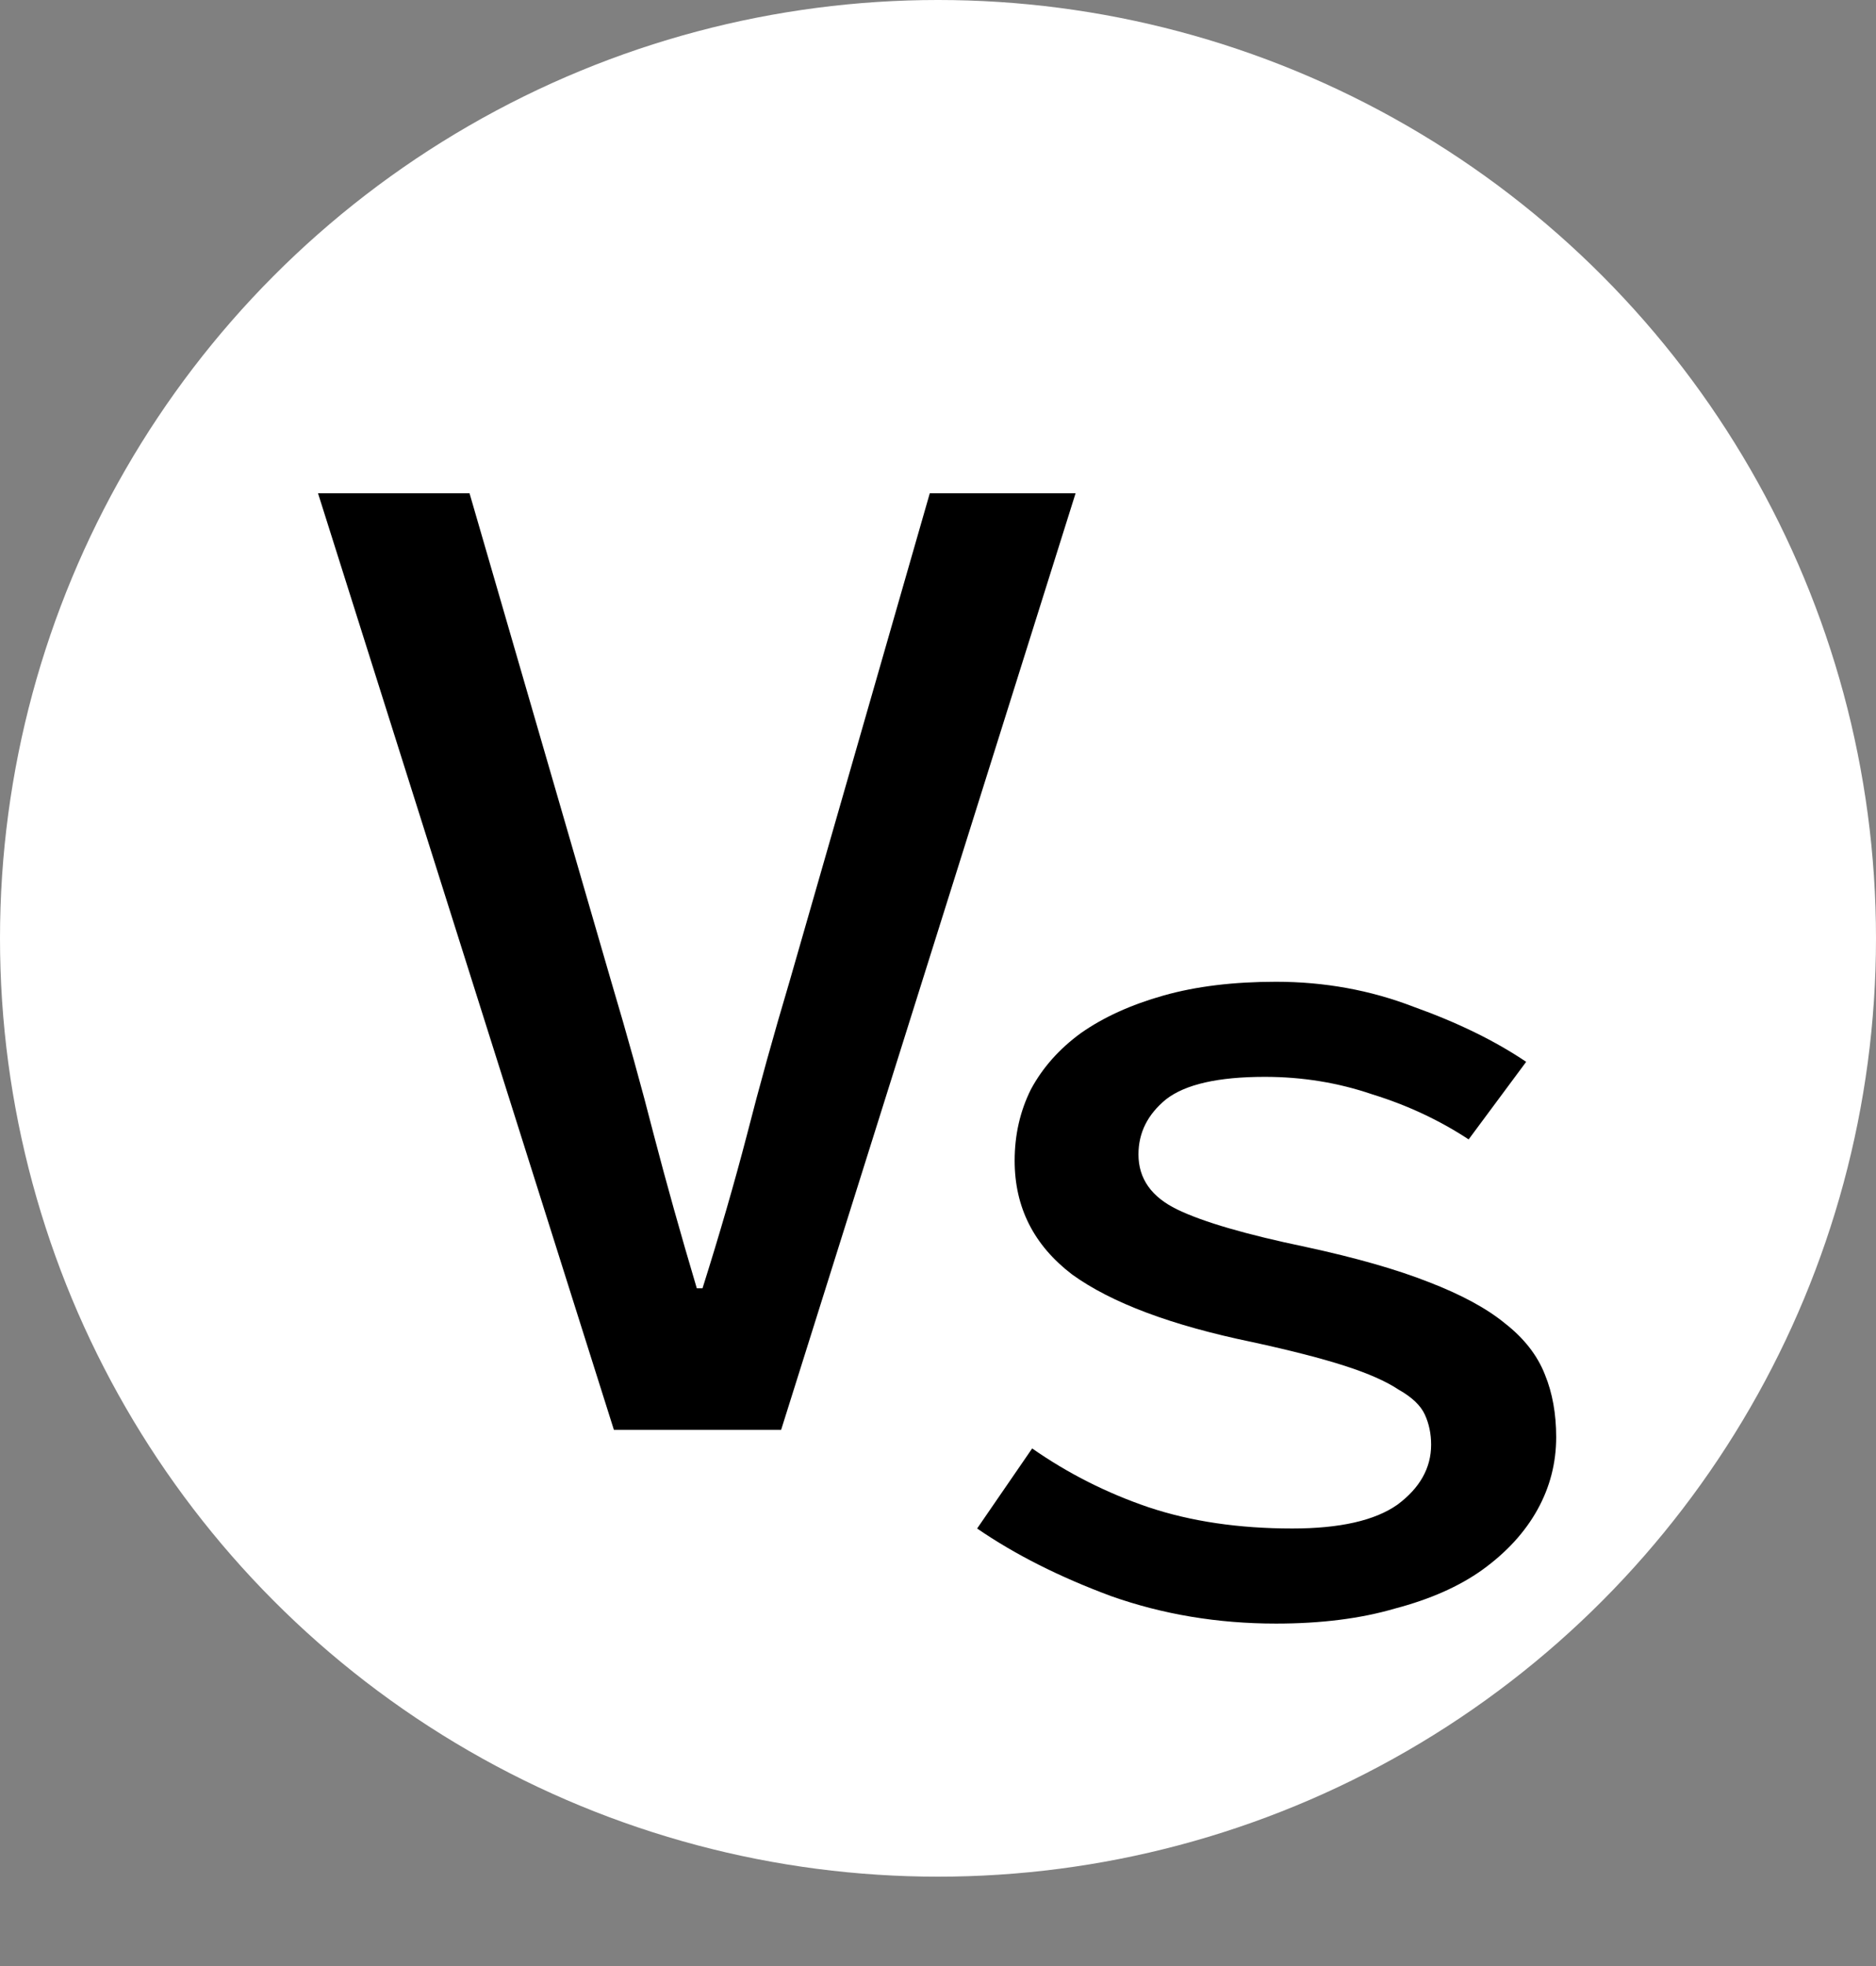 <svg width="21" height="22" viewBox="0 0 21 22" fill="none" xmlns="http://www.w3.org/2000/svg">
<rect x="0" y="0" width="21" height="22" fill="#808080" stroke="none"/>
<circle cx="10.5" cy="10.5" r="10.5" fill="white"/>
<path d="M6.872 16L3.56 5.52H5.256L6.84 10.976C7.021 11.584 7.181 12.16 7.32 12.704C7.459 13.237 7.619 13.808 7.8 14.416H7.864C8.056 13.808 8.221 13.237 8.36 12.704C8.499 12.16 8.659 11.584 8.84 10.976L10.408 5.52H12.04L8.744 16H6.872Z" fill="black"/>
<path d="M14.284 18.168C13.631 18.168 13.015 18.065 12.436 17.86C11.857 17.645 11.358 17.393 10.938 17.104L11.554 16.208C11.955 16.488 12.389 16.707 12.856 16.866C13.332 17.025 13.869 17.104 14.466 17.104C14.998 17.104 15.39 17.015 15.642 16.838C15.894 16.651 16.02 16.427 16.02 16.166C16.02 16.045 15.997 15.933 15.95 15.83C15.903 15.727 15.805 15.634 15.656 15.55C15.516 15.457 15.315 15.368 15.054 15.284C14.793 15.2 14.447 15.111 14.018 15.018C13.113 14.831 12.441 14.579 12.002 14.262C11.573 13.935 11.358 13.511 11.358 12.988C11.358 12.699 11.419 12.433 11.54 12.19C11.671 11.947 11.857 11.737 12.1 11.56C12.352 11.383 12.66 11.243 13.024 11.14C13.388 11.037 13.808 10.986 14.284 10.986C14.825 10.986 15.339 11.079 15.824 11.266C16.319 11.443 16.739 11.649 17.084 11.882L16.44 12.75C16.113 12.535 15.754 12.367 15.362 12.246C14.979 12.115 14.578 12.05 14.158 12.05C13.635 12.05 13.267 12.134 13.052 12.302C12.847 12.47 12.744 12.675 12.744 12.918C12.744 13.189 12.889 13.394 13.178 13.534C13.467 13.674 13.948 13.814 14.62 13.954C15.18 14.075 15.637 14.206 15.992 14.346C16.356 14.486 16.641 14.64 16.846 14.808C17.061 14.976 17.21 15.167 17.294 15.382C17.378 15.587 17.42 15.821 17.42 16.082C17.42 16.371 17.35 16.642 17.21 16.894C17.07 17.146 16.865 17.37 16.594 17.566C16.333 17.753 16.006 17.897 15.614 18C15.231 18.112 14.788 18.168 14.284 18.168Z" fill="black"/>
</svg>
